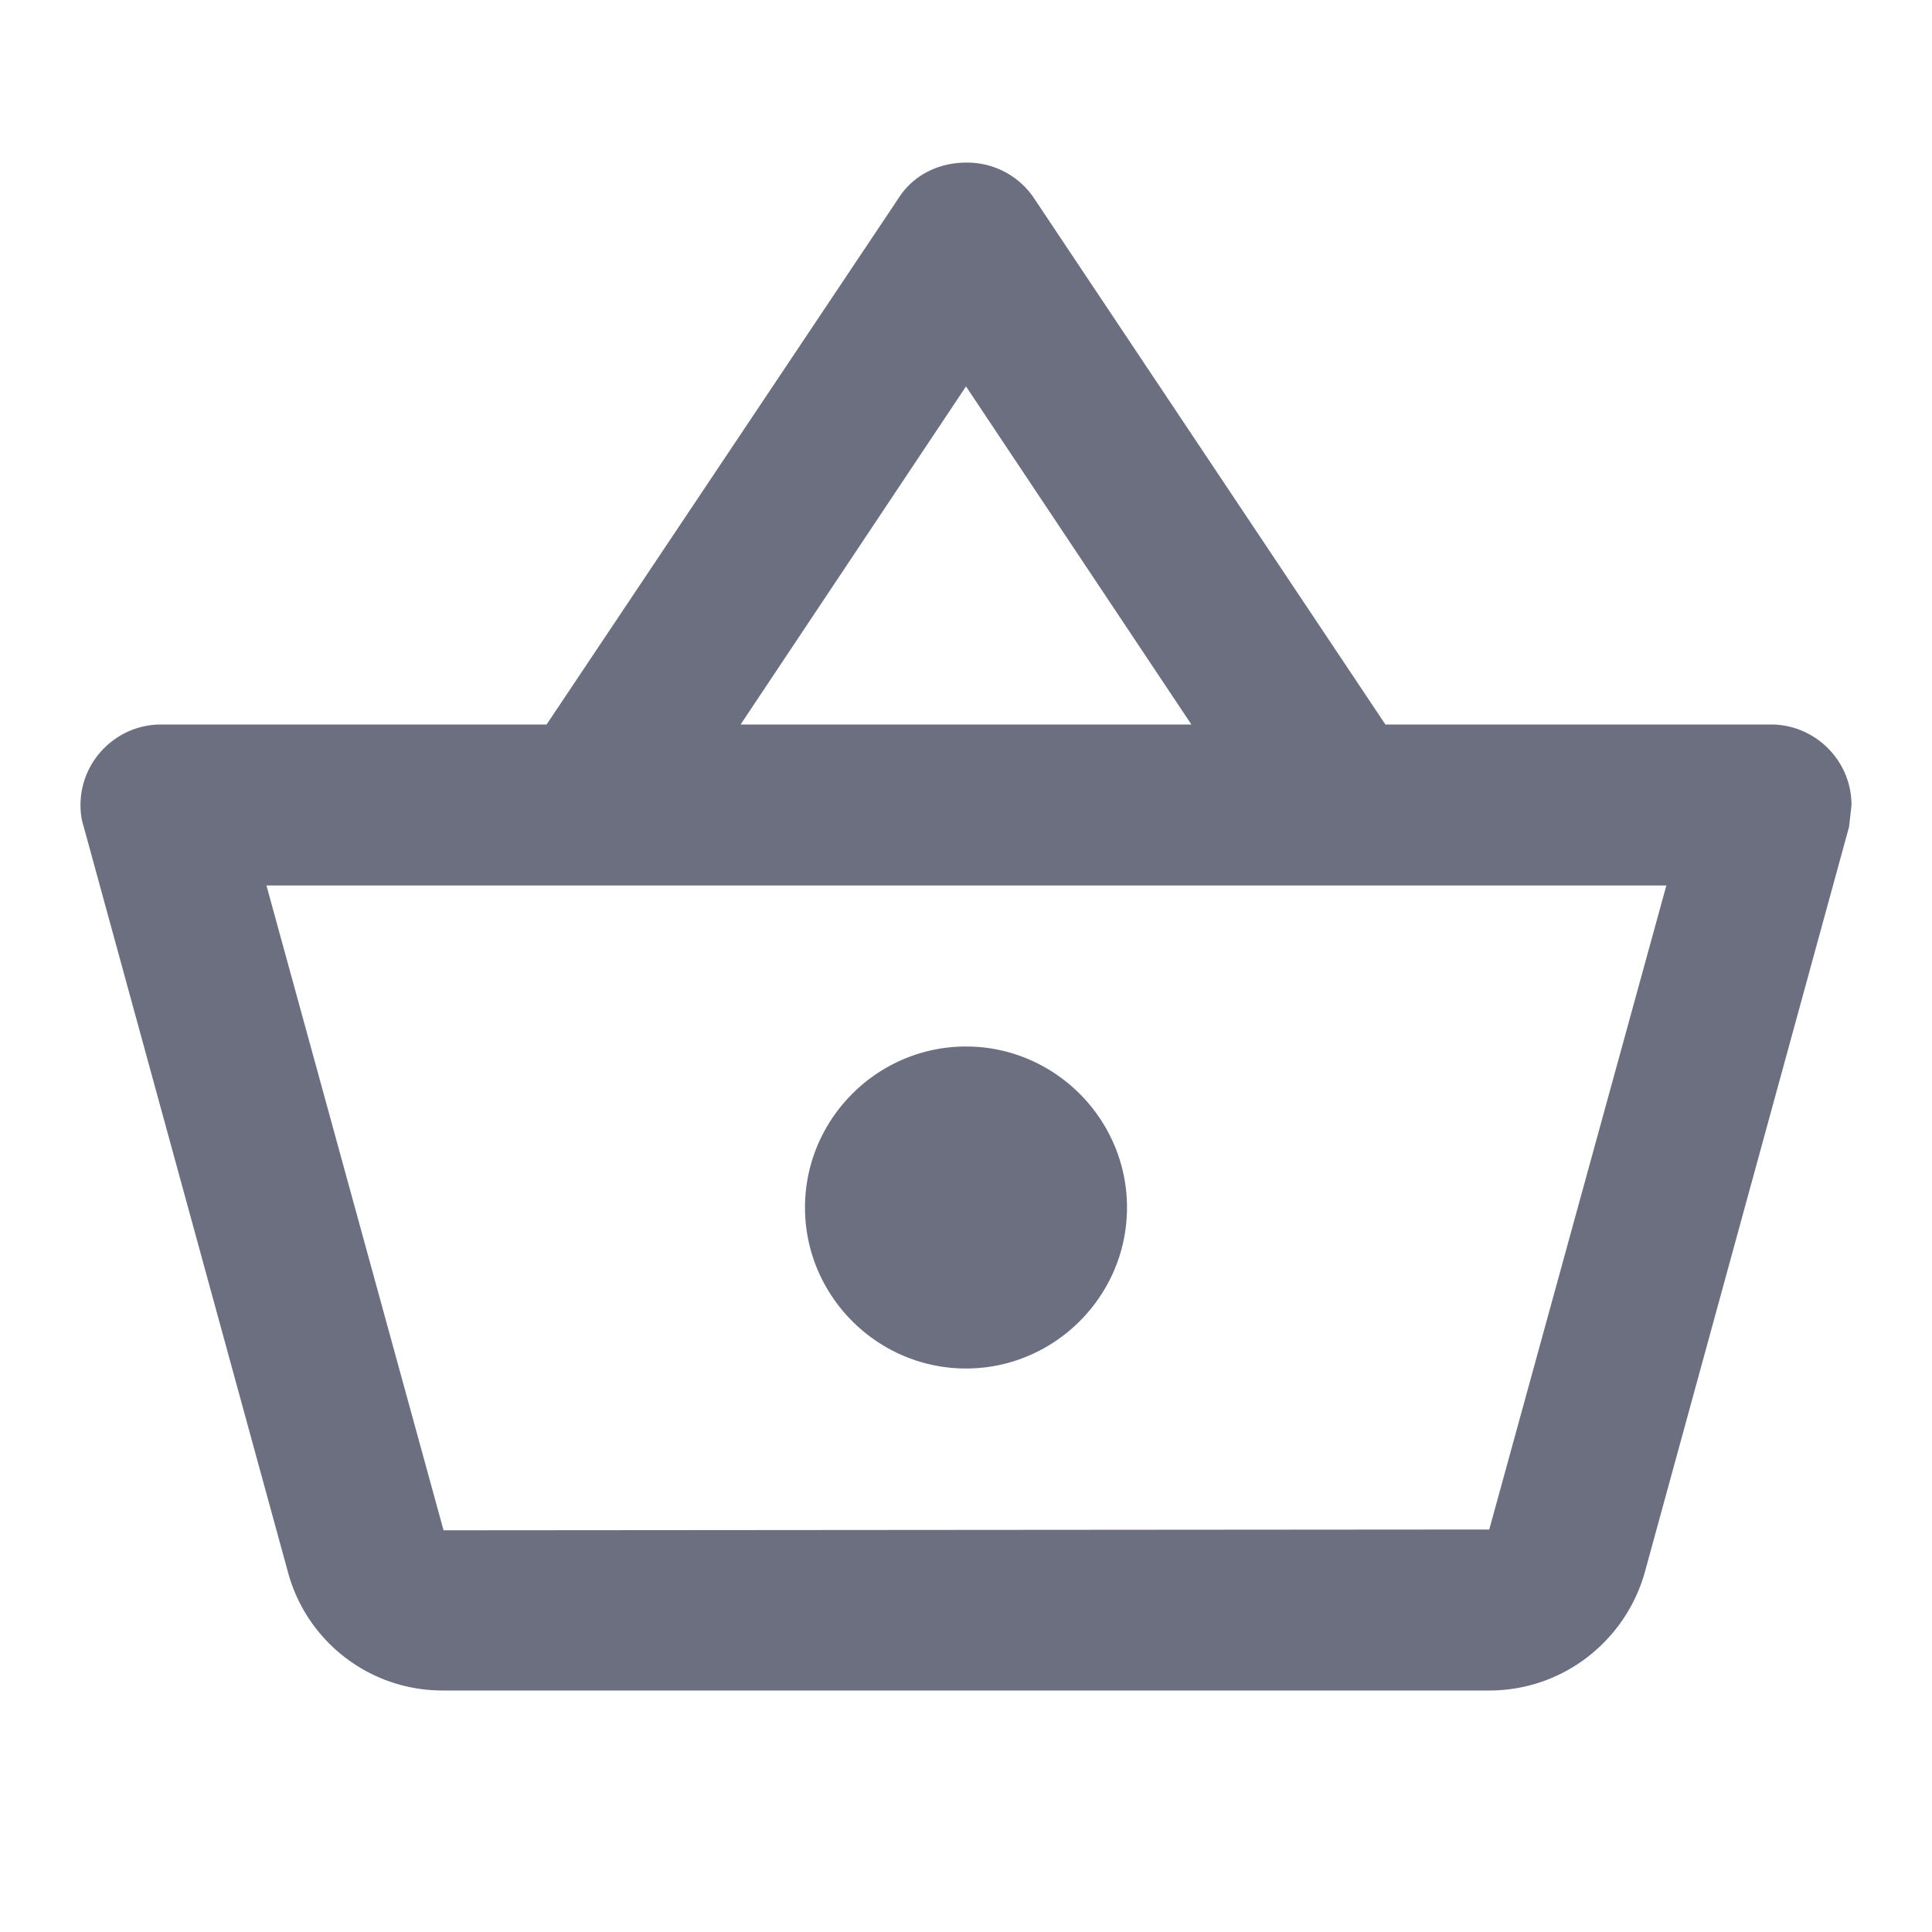 <svg xmlns="http://www.w3.org/2000/svg" width="24" height="24" fill="none"><path fill="#6B6F80" d="M22 9h-4.79l-4.38-6.56a1 1 0 0 0-.83-.42c-.32 0-.64.14-.83.43L6.79 9H2c-.55 0-1 .45-1 1 0 .09.01.18.04.27l2.54 9.27c.23.84 1 1.46 1.92 1.46h13c.92 0 1.69-.62 1.93-1.46l2.54-9.27L23 10c0-.55-.45-1-1-1M12 4.8 14.8 9H9.2zM18.5 19l-12.99.01L3.31 11H20.7zM12 13c-1.1 0-2 .9-2 2s.9 2 2 2 2-.9 2-2-.9-2-2-2"/></svg>